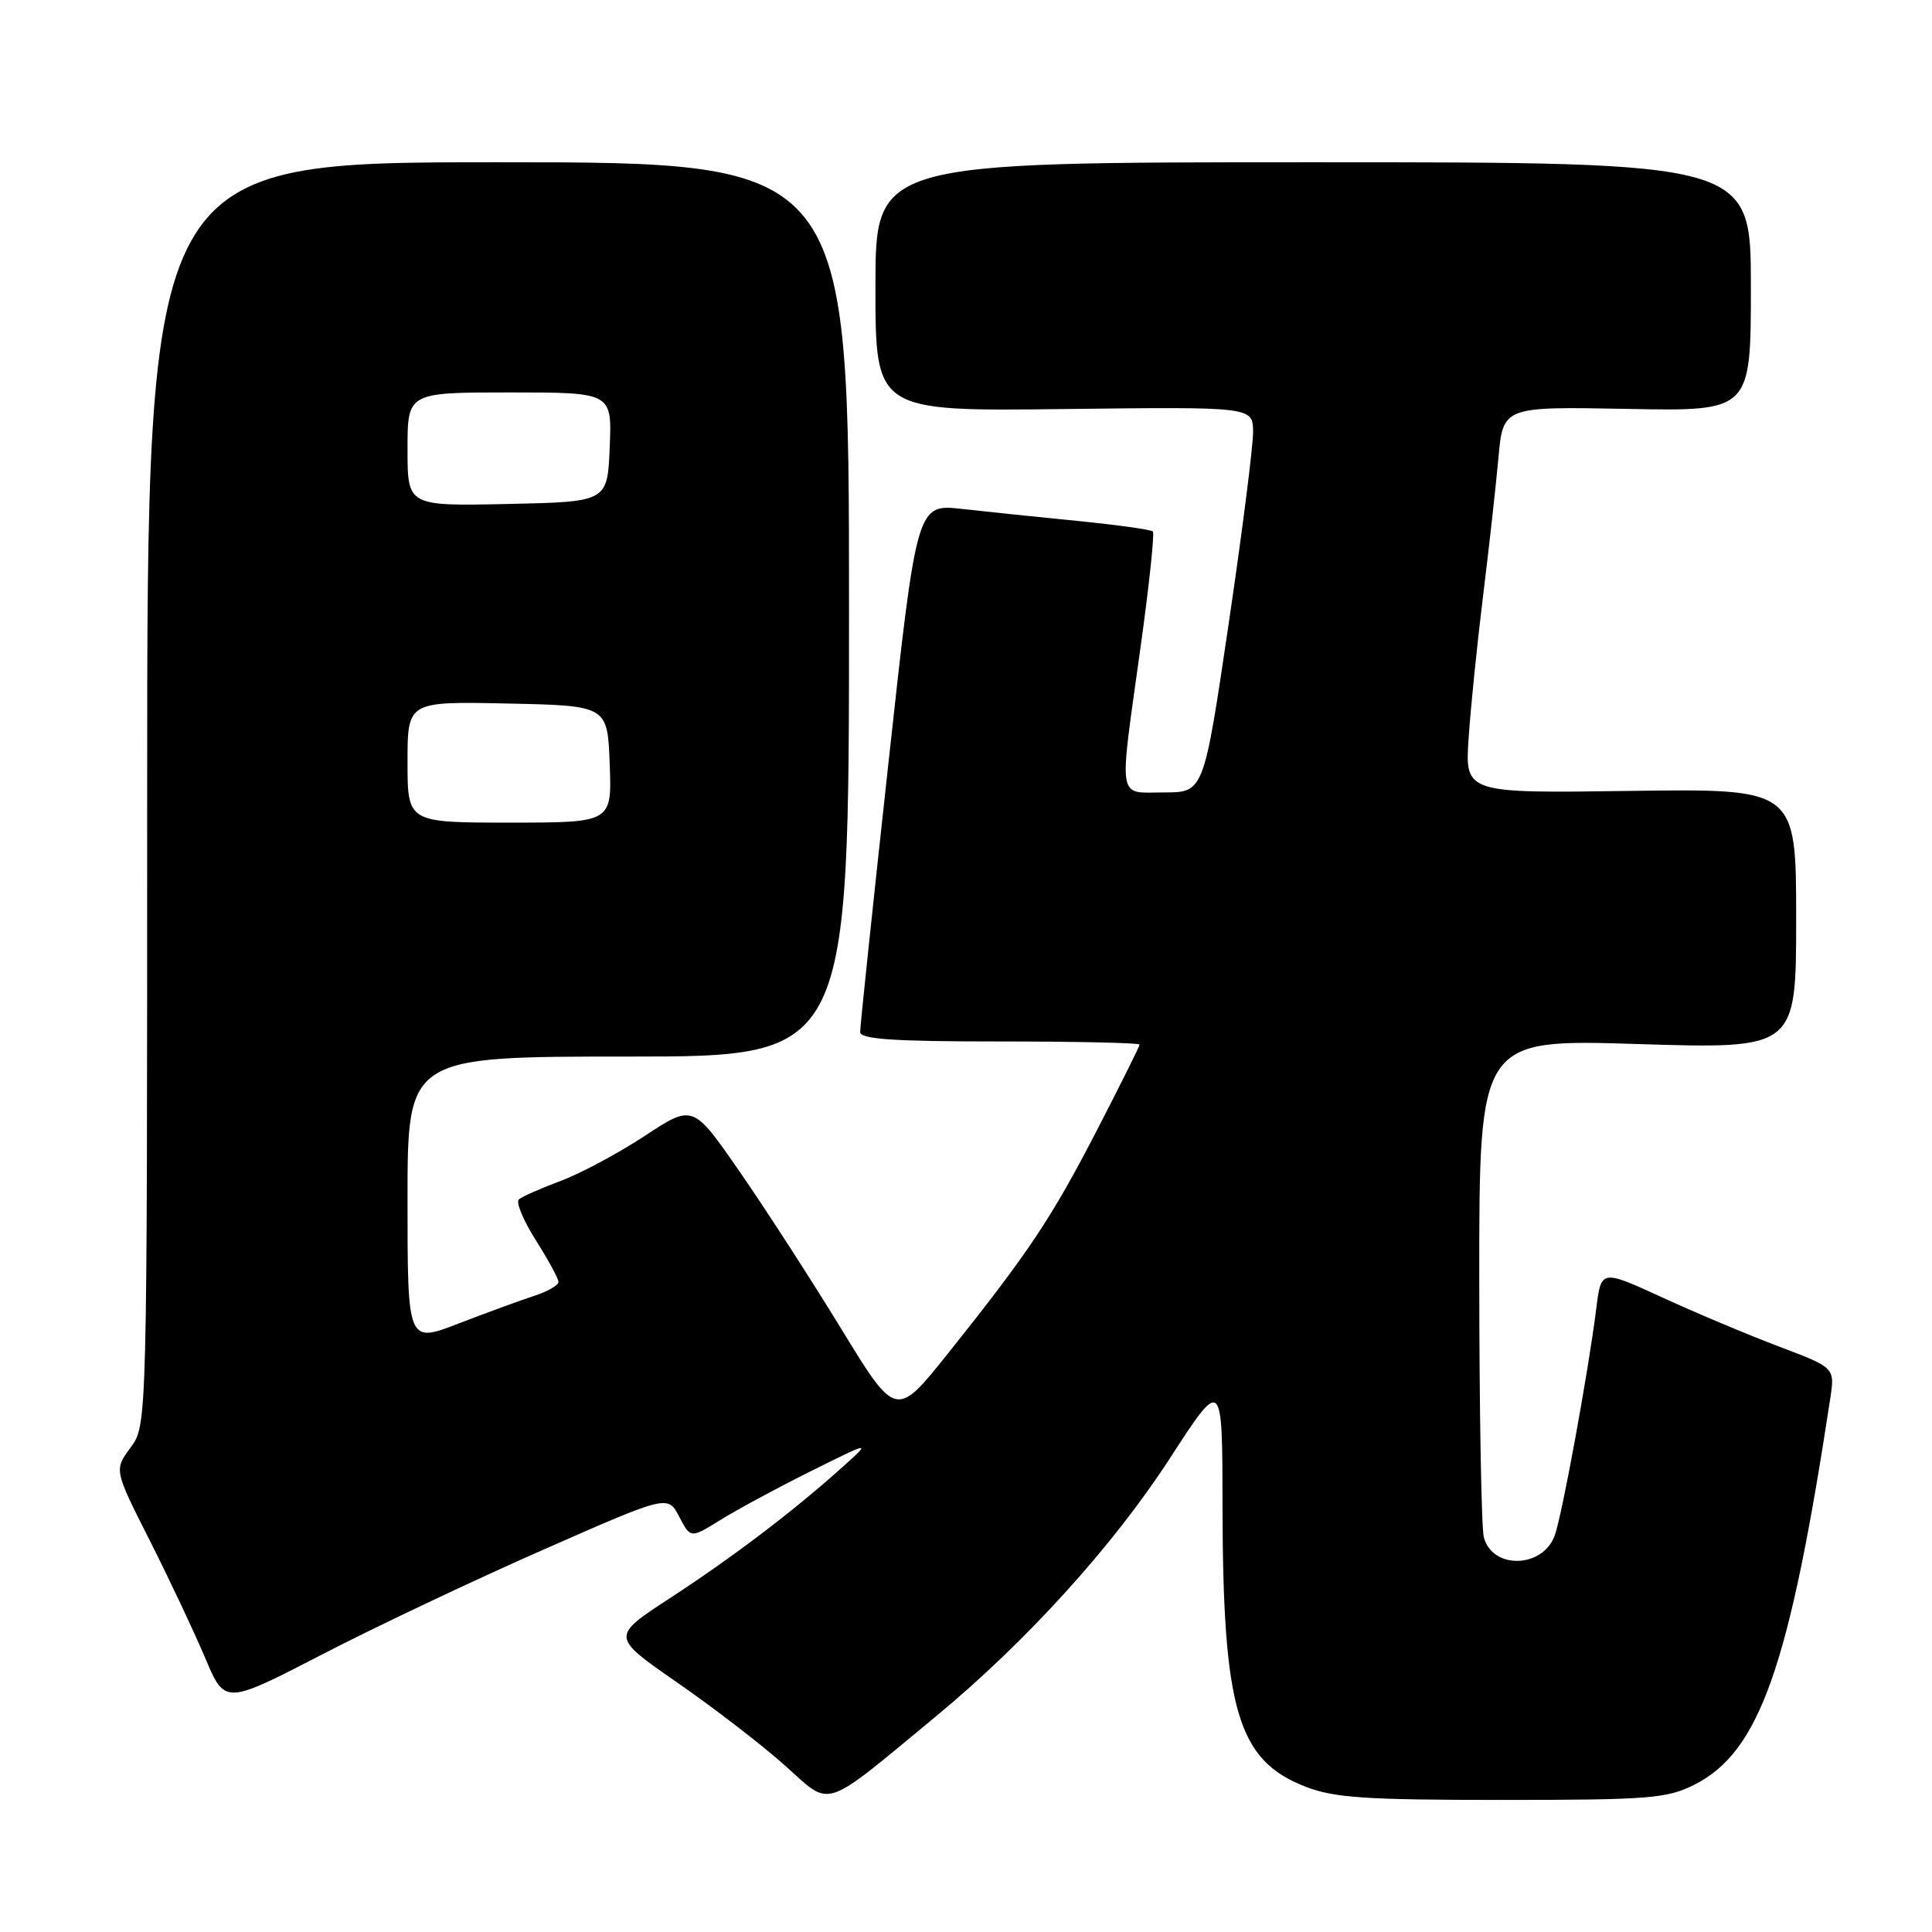 <?xml version="1.0" encoding="UTF-8" standalone="no"?>
<!DOCTYPE svg PUBLIC "-//W3C//DTD SVG 1.1//EN" "http://www.w3.org/Graphics/SVG/1.1/DTD/svg11.dtd" >
<svg xmlns="http://www.w3.org/2000/svg" xmlns:xlink="http://www.w3.org/1999/xlink" version="1.1" viewBox="0 0 256 256">
 <g >
 <path fill="currentColor"
d=" M 124.00 227.44 C 135.99 217.53 147.49 204.84 155.00 193.26 C 161.97 182.50 161.97 182.50 161.99 199.50 C 162.03 226.63 163.98 233.25 173.00 236.75 C 176.79 238.22 180.91 238.50 199.00 238.50 C 218.51 238.50 220.87 238.31 224.48 236.50 C 233.15 232.15 237.10 220.92 242.51 185.36 C 243.14 181.23 243.14 181.23 235.82 178.46 C 231.79 176.94 224.82 174.01 220.33 171.95 C 212.16 168.20 212.16 168.20 211.52 173.35 C 210.46 181.82 206.94 201.03 205.99 203.52 C 204.36 207.82 197.76 207.96 196.62 203.72 C 196.29 202.50 196.02 187.14 196.01 169.59 C 196.00 137.68 196.00 137.68 217.00 138.34 C 238.00 138.99 238.00 138.99 238.00 121.74 C 238.00 104.50 238.00 104.50 216.05 104.80 C 194.11 105.11 194.11 105.11 194.60 97.80 C 194.87 93.79 195.73 85.33 196.51 79.00 C 197.29 72.67 198.21 64.43 198.55 60.68 C 199.17 53.87 199.17 53.87 215.59 54.18 C 232.00 54.50 232.00 54.50 232.00 38.00 C 232.00 21.50 232.00 21.50 174.00 21.50 C 116.00 21.50 116.00 21.50 116.00 38.00 C 116.00 54.50 116.00 54.50 141.00 54.20 C 166.00 53.90 166.00 53.90 166.04 57.20 C 166.06 59.02 164.60 70.51 162.79 82.75 C 159.50 105.00 159.50 105.00 154.25 105.00 C 147.98 105.00 148.24 106.56 151.10 85.97 C 152.26 77.66 153.00 70.67 152.76 70.42 C 152.51 70.18 148.08 69.56 142.91 69.04 C 137.73 68.53 130.79 67.81 127.49 67.44 C 121.48 66.76 121.48 66.76 117.72 101.13 C 115.65 120.03 113.96 136.06 113.98 136.75 C 113.99 137.70 118.38 138.00 132.50 138.00 C 142.68 138.00 151.00 138.19 151.00 138.41 C 151.00 138.64 148.48 143.70 145.40 149.66 C 139.34 161.40 136.37 165.86 125.70 179.23 C 118.73 187.96 118.73 187.96 111.44 176.03 C 107.43 169.47 101.37 160.10 97.98 155.21 C 91.82 146.31 91.82 146.31 85.42 150.52 C 81.90 152.83 76.88 155.52 74.26 156.49 C 71.64 157.47 69.16 158.56 68.75 158.93 C 68.33 159.30 69.35 161.73 71.00 164.34 C 72.65 166.94 74.00 169.43 74.00 169.87 C 74.00 170.31 72.54 171.14 70.75 171.72 C 68.96 172.30 64.46 173.95 60.75 175.38 C 54.00 177.98 54.00 177.98 54.00 158.99 C 54.00 140.00 54.00 140.00 83.25 140.00 C 112.50 140.00 112.50 140.00 112.50 80.75 C 112.50 21.50 112.50 21.50 66.00 21.50 C 19.50 21.50 19.50 21.50 19.50 105.16 C 19.50 188.83 19.50 188.83 17.31 191.80 C 15.11 194.77 15.11 194.77 19.85 204.13 C 22.45 209.28 25.75 216.29 27.19 219.69 C 29.80 225.88 29.80 225.88 42.65 219.24 C 49.72 215.58 62.92 209.33 72.00 205.34 C 88.49 198.08 88.49 198.08 90.00 200.97 C 91.50 203.86 91.50 203.86 95.50 201.38 C 97.70 200.01 103.10 197.10 107.50 194.91 C 115.50 190.93 115.50 190.93 111.50 194.51 C 105.06 200.29 97.06 206.36 88.73 211.79 C 80.96 216.86 80.96 216.86 89.73 222.94 C 94.55 226.28 100.97 231.22 104.00 233.93 C 110.28 239.54 108.75 240.04 124.00 227.44 Z  M 54.00 100.97 C 54.00 92.94 54.00 92.94 67.25 93.22 C 80.50 93.50 80.50 93.50 80.79 101.25 C 81.08 109.00 81.08 109.00 67.54 109.00 C 54.00 109.00 54.00 109.00 54.00 100.97 Z  M 54.00 59.53 C 54.00 52.00 54.00 52.00 67.54 52.00 C 81.09 52.00 81.09 52.00 80.79 59.25 C 80.50 66.50 80.50 66.50 67.25 66.78 C 54.00 67.06 54.00 67.06 54.00 59.53 Z "/>
</g>
</svg>